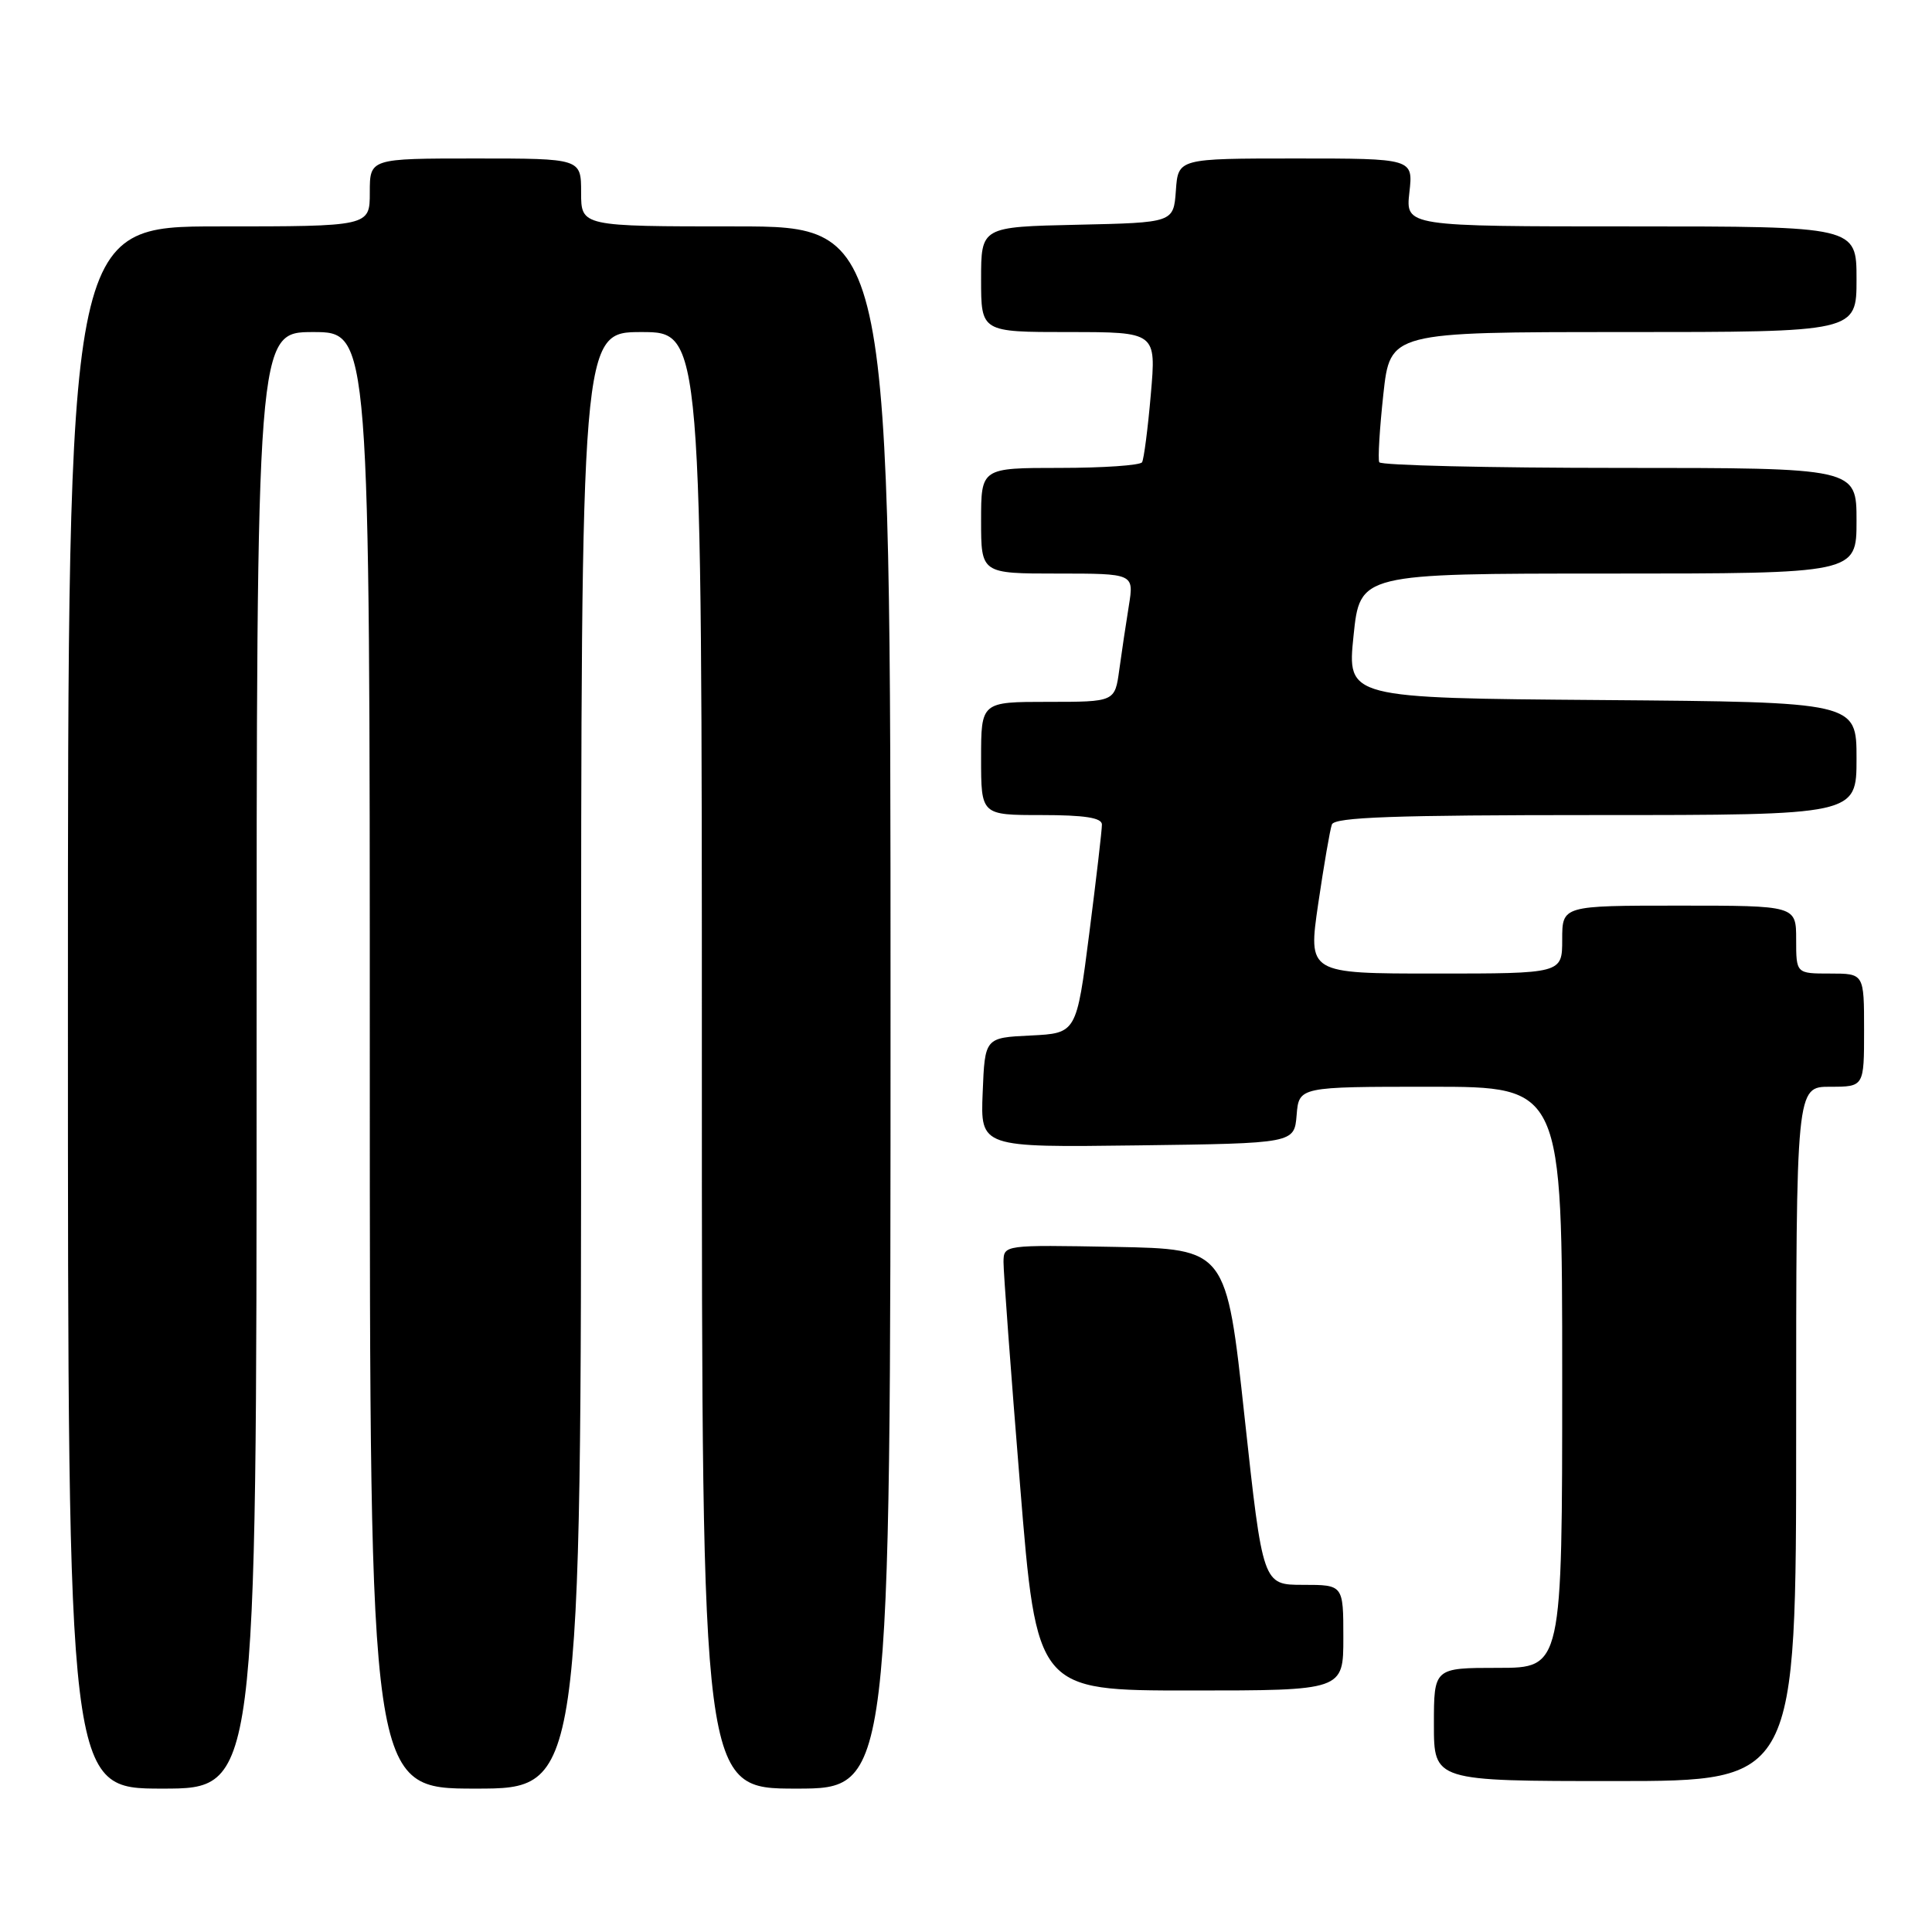 <?xml version="1.0" encoding="UTF-8" standalone="no"?>
<!DOCTYPE svg PUBLIC "-//W3C//DTD SVG 1.1//EN" "http://www.w3.org/Graphics/SVG/1.1/DTD/svg11.dtd" >
<svg xmlns="http://www.w3.org/2000/svg" xmlns:xlink="http://www.w3.org/1999/xlink" version="1.1" viewBox="0 0 256 256">
 <g >
 <path fill="currentColor"
d=" M 34.00 140.50 C 34.00 44.00 34.00 44.00 41.50 44.00 C 49.00 44.00 49.00 44.00 49.00 140.50 C 49.00 237.00 49.00 237.00 63.00 237.00 C 77.00 237.00 77.00 237.00 77.00 140.50 C 77.00 44.00 77.00 44.00 85.00 44.00 C 93.00 44.00 93.00 44.00 93.00 140.50 C 93.00 237.00 93.00 237.00 105.50 237.00 C 118.00 237.00 118.00 237.00 118.00 133.50 C 118.00 30.00 118.00 30.00 97.50 30.00 C 77.00 30.00 77.00 30.00 77.00 25.50 C 77.00 21.00 77.00 21.00 63.00 21.00 C 49.00 21.00 49.00 21.00 49.00 25.50 C 49.00 30.00 49.00 30.00 29.00 30.00 C 9.00 30.00 9.00 30.00 9.00 133.50 C 9.00 237.00 9.00 237.00 21.50 237.00 C 34.00 237.00 34.00 237.00 34.00 140.50 Z  M 238.00 190.00 C 238.00 144.00 238.00 144.00 242.50 144.00 C 247.00 144.00 247.00 144.00 247.00 136.50 C 247.00 129.00 247.00 129.00 242.50 129.00 C 238.00 129.00 238.00 129.00 238.00 124.50 C 238.00 120.00 238.00 120.00 222.50 120.00 C 207.00 120.00 207.00 120.00 207.00 124.50 C 207.00 129.00 207.00 129.00 190.16 129.00 C 173.32 129.00 173.32 129.00 174.67 119.75 C 175.42 114.66 176.23 109.94 176.48 109.25 C 176.83 108.28 184.75 108.00 211.47 108.00 C 246.00 108.00 246.00 108.00 246.00 100.51 C 246.00 93.03 246.00 93.03 212.25 92.76 C 178.50 92.50 178.50 92.50 179.35 84.25 C 180.20 76.00 180.20 76.00 213.10 76.00 C 246.00 76.00 246.00 76.00 246.00 69.00 C 246.00 62.00 246.00 62.00 214.56 62.00 C 197.27 62.00 182.96 61.66 182.76 61.25 C 182.56 60.84 182.81 56.79 183.30 52.25 C 184.20 44.00 184.20 44.00 215.10 44.00 C 246.00 44.00 246.00 44.00 246.00 37.00 C 246.00 30.00 246.00 30.00 216.12 30.00 C 186.25 30.00 186.25 30.00 186.75 25.50 C 187.26 21.00 187.26 21.00 171.69 21.00 C 156.11 21.00 156.11 21.00 155.81 25.25 C 155.50 29.50 155.50 29.50 142.75 29.78 C 130.00 30.06 130.00 30.06 130.00 37.03 C 130.00 44.00 130.00 44.00 141.60 44.00 C 153.21 44.00 153.21 44.00 152.49 52.25 C 152.10 56.79 151.57 60.84 151.33 61.25 C 151.08 61.66 146.18 62.00 140.44 62.00 C 130.00 62.00 130.00 62.00 130.00 69.00 C 130.00 76.00 130.00 76.00 140.13 76.00 C 150.26 76.00 150.26 76.00 149.58 80.25 C 149.20 82.59 148.63 86.41 148.31 88.75 C 147.73 93.00 147.73 93.00 138.86 93.00 C 130.00 93.00 130.00 93.00 130.00 100.50 C 130.00 108.00 130.00 108.00 138.00 108.00 C 143.73 108.00 146.00 108.36 146.01 109.25 C 146.02 109.94 145.26 116.44 144.33 123.71 C 142.64 136.91 142.64 136.91 136.57 137.21 C 130.50 137.50 130.50 137.50 130.21 144.77 C 129.91 152.04 129.91 152.04 150.71 151.77 C 171.50 151.50 171.50 151.50 171.81 147.75 C 172.12 144.00 172.12 144.00 189.56 144.00 C 207.00 144.00 207.00 144.00 207.00 182.50 C 207.00 221.00 207.00 221.00 198.50 221.00 C 190.00 221.00 190.00 221.00 190.00 228.50 C 190.00 236.00 190.00 236.00 214.00 236.00 C 238.00 236.00 238.00 236.00 238.00 190.00 Z  M 178.00 217.00 C 178.00 210.00 178.00 210.00 172.66 210.00 C 167.33 210.00 167.33 210.00 164.91 187.75 C 162.50 165.50 162.50 165.50 147.75 165.22 C 133.00 164.95 133.00 164.95 132.97 167.22 C 132.96 168.48 133.94 181.76 135.16 196.75 C 137.37 224.00 137.37 224.00 157.69 224.00 C 178.00 224.00 178.00 224.00 178.00 217.00 Z "/>
</g>
</svg>